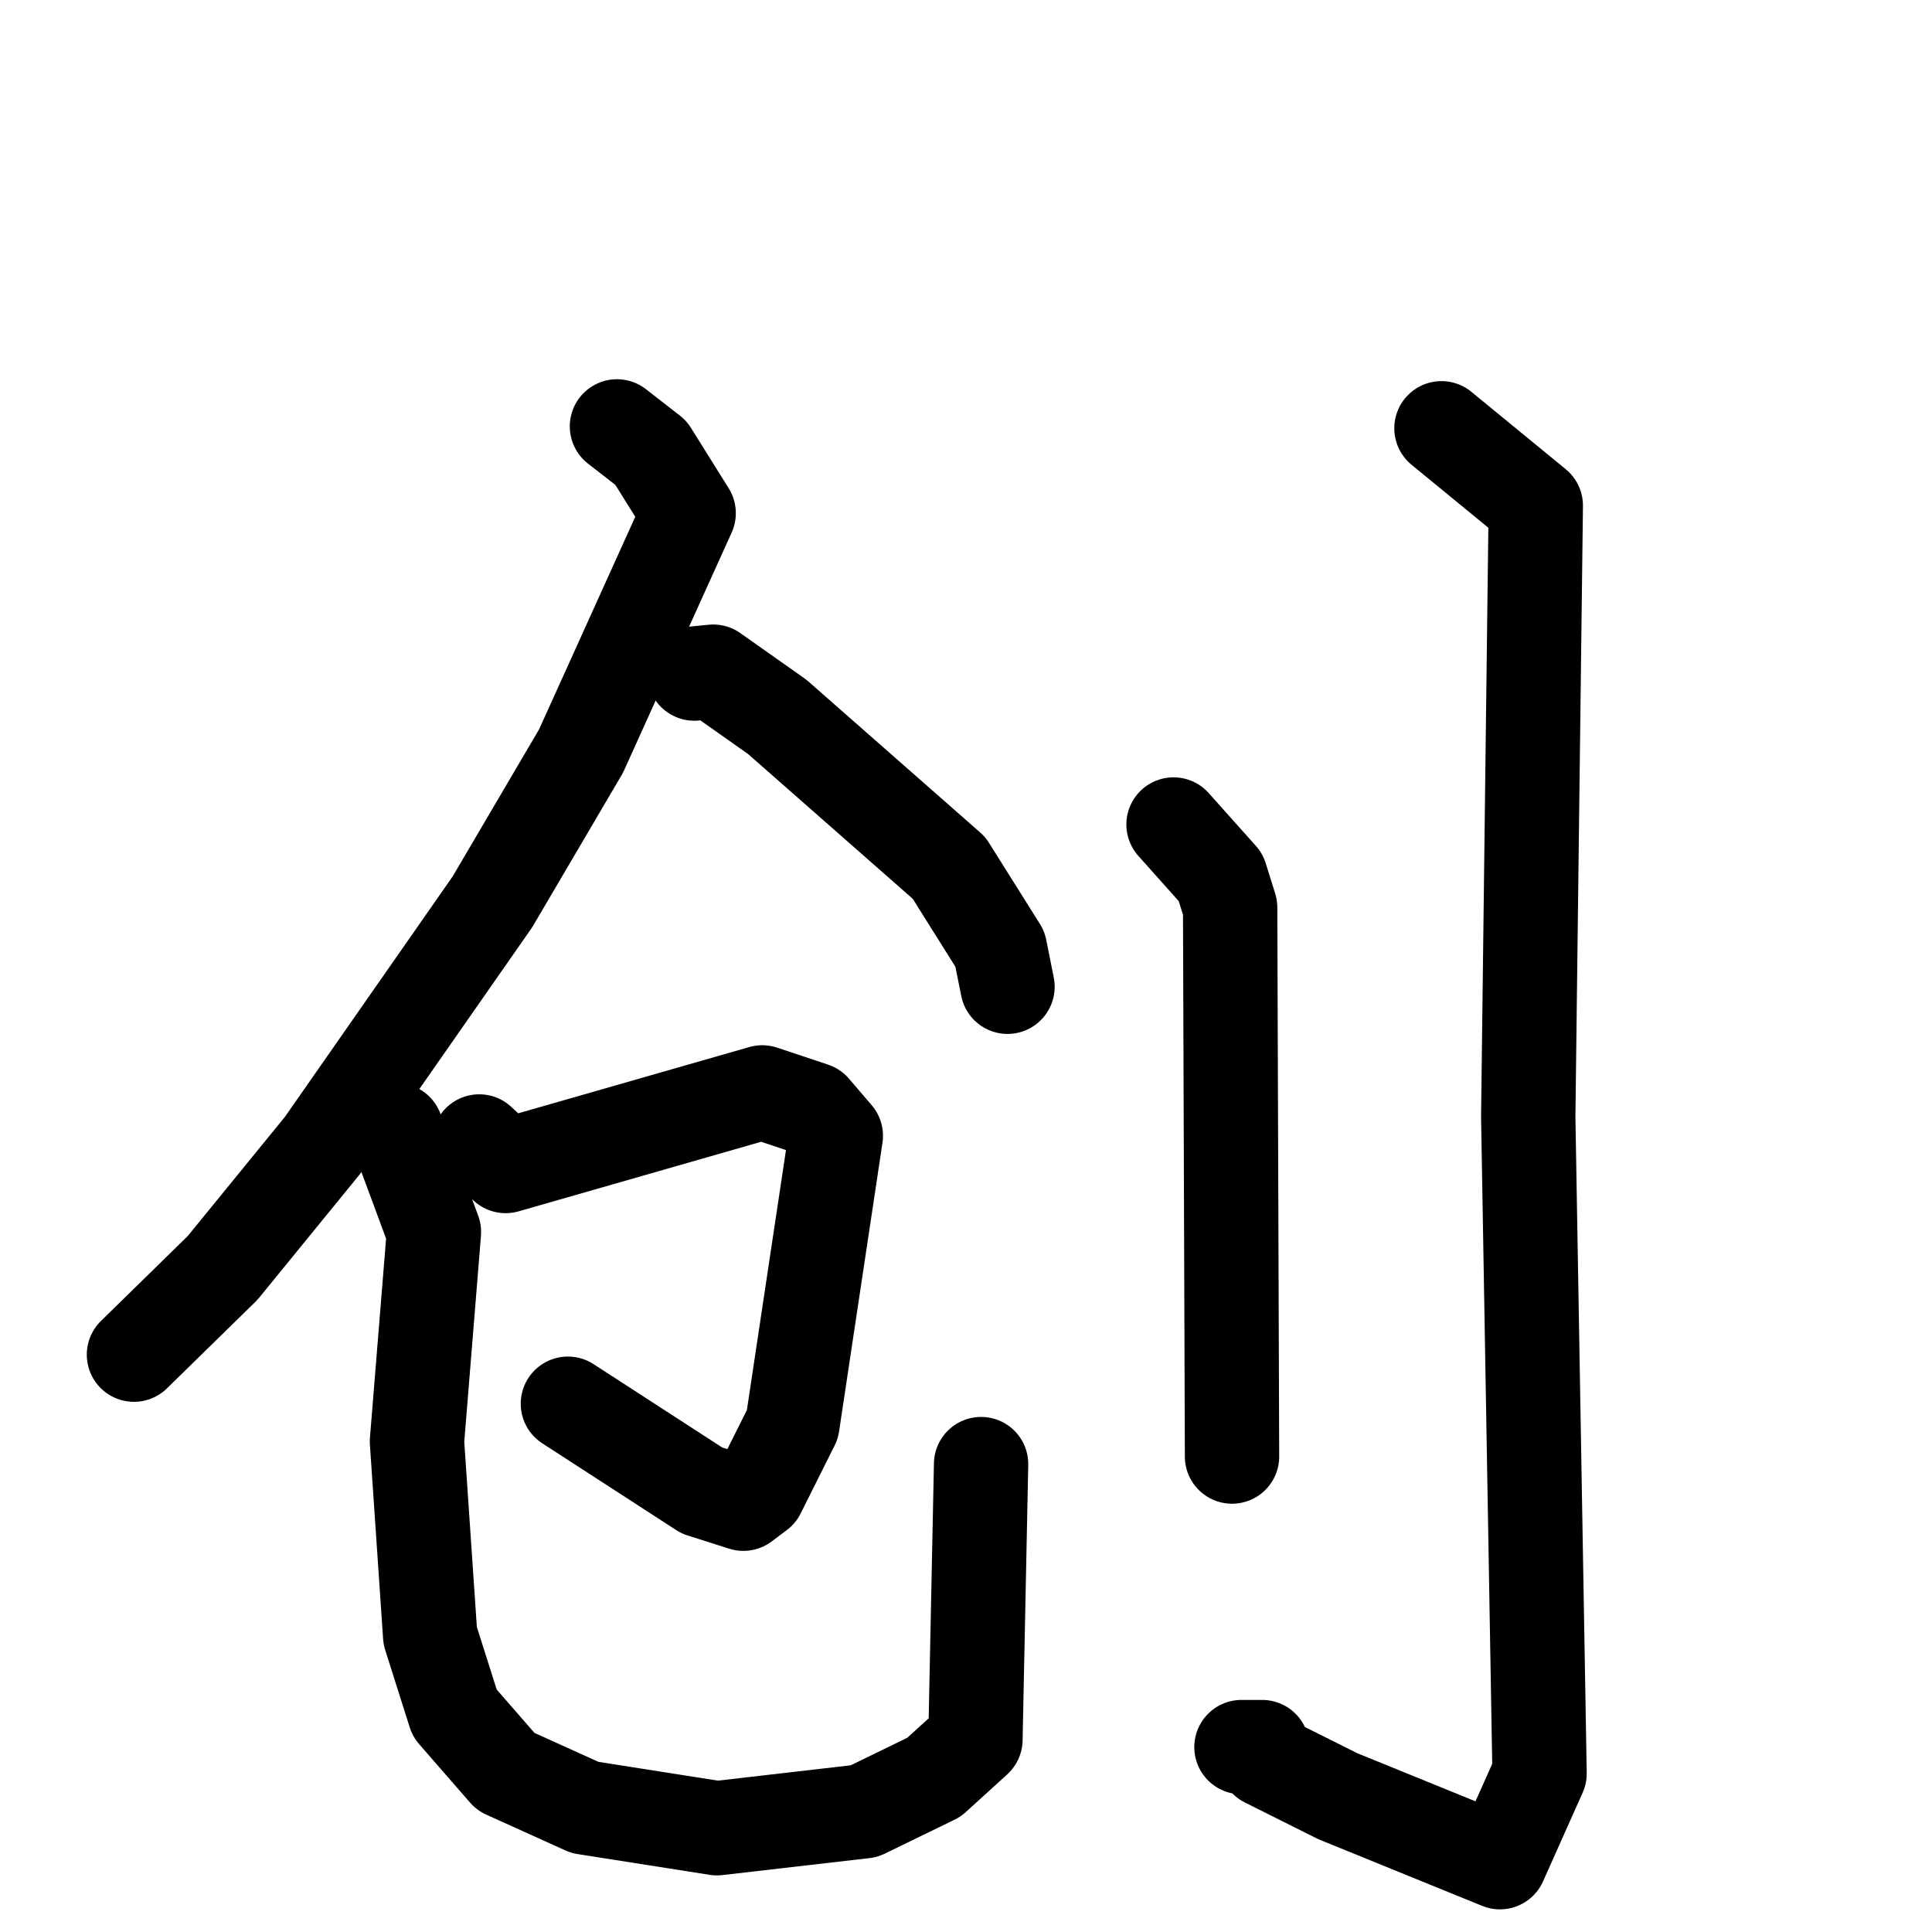 <svg xmlns="http://www.w3.org/2000/svg" viewBox="0 0 1024 1024">
  <g style="fill:none;stroke:#000000;stroke-width:50;stroke-linecap:round;stroke-linejoin:round;" transform="scale(1, 1) translate(0, 0)">
    <path d="M 327.0,226.0 L 345.0,240.0 L 365.0,272.0 L 308.0,398.0 L 261.0,478.0 L 171.0,607.0 L 118.0,672.0 L 71.0,718.0"/>
    <path d="M 368.0,357.0 L 378.0,356.0 L 412.0,380.0 L 503.0,460.0 L 530.0,503.0 L 534.0,523.0"/>
    <path d="M 254.0,605.0 L 268.0,618.0 L 404.0,579.0 L 431.0,588.0 L 443.0,602.0 L 420.0,755.0 L 402.0,791.0 L 394.0,797.0 L 372.0,790.0 L 301.0,744.0"/>
    <path d="M 210.0,599.0 L 230.0,653.0 L 221.0,764.0 L 228.0,867.0 L 241.0,908.0 L 268.0,939.0 L 310.0,958.0 L 380.0,969.0 L 458.0,960.0 L 495.0,942.0 L 517.0,922.0 L 520.0,776.0"/>
    <path d="M 622.0,437.0 L 647.0,465.0 L 652.0,481.0 L 653.0,772.0"/>
    <path d="M 764.0,227.0 L 814.0,268.0 L 810.0,592.0 L 816.0,940.0 L 795.0,987.0 L 709.0,952.0 L 671.0,933.0 L 669.0,926.0 L 658.0,926.0"/>
  </g>
</svg>
